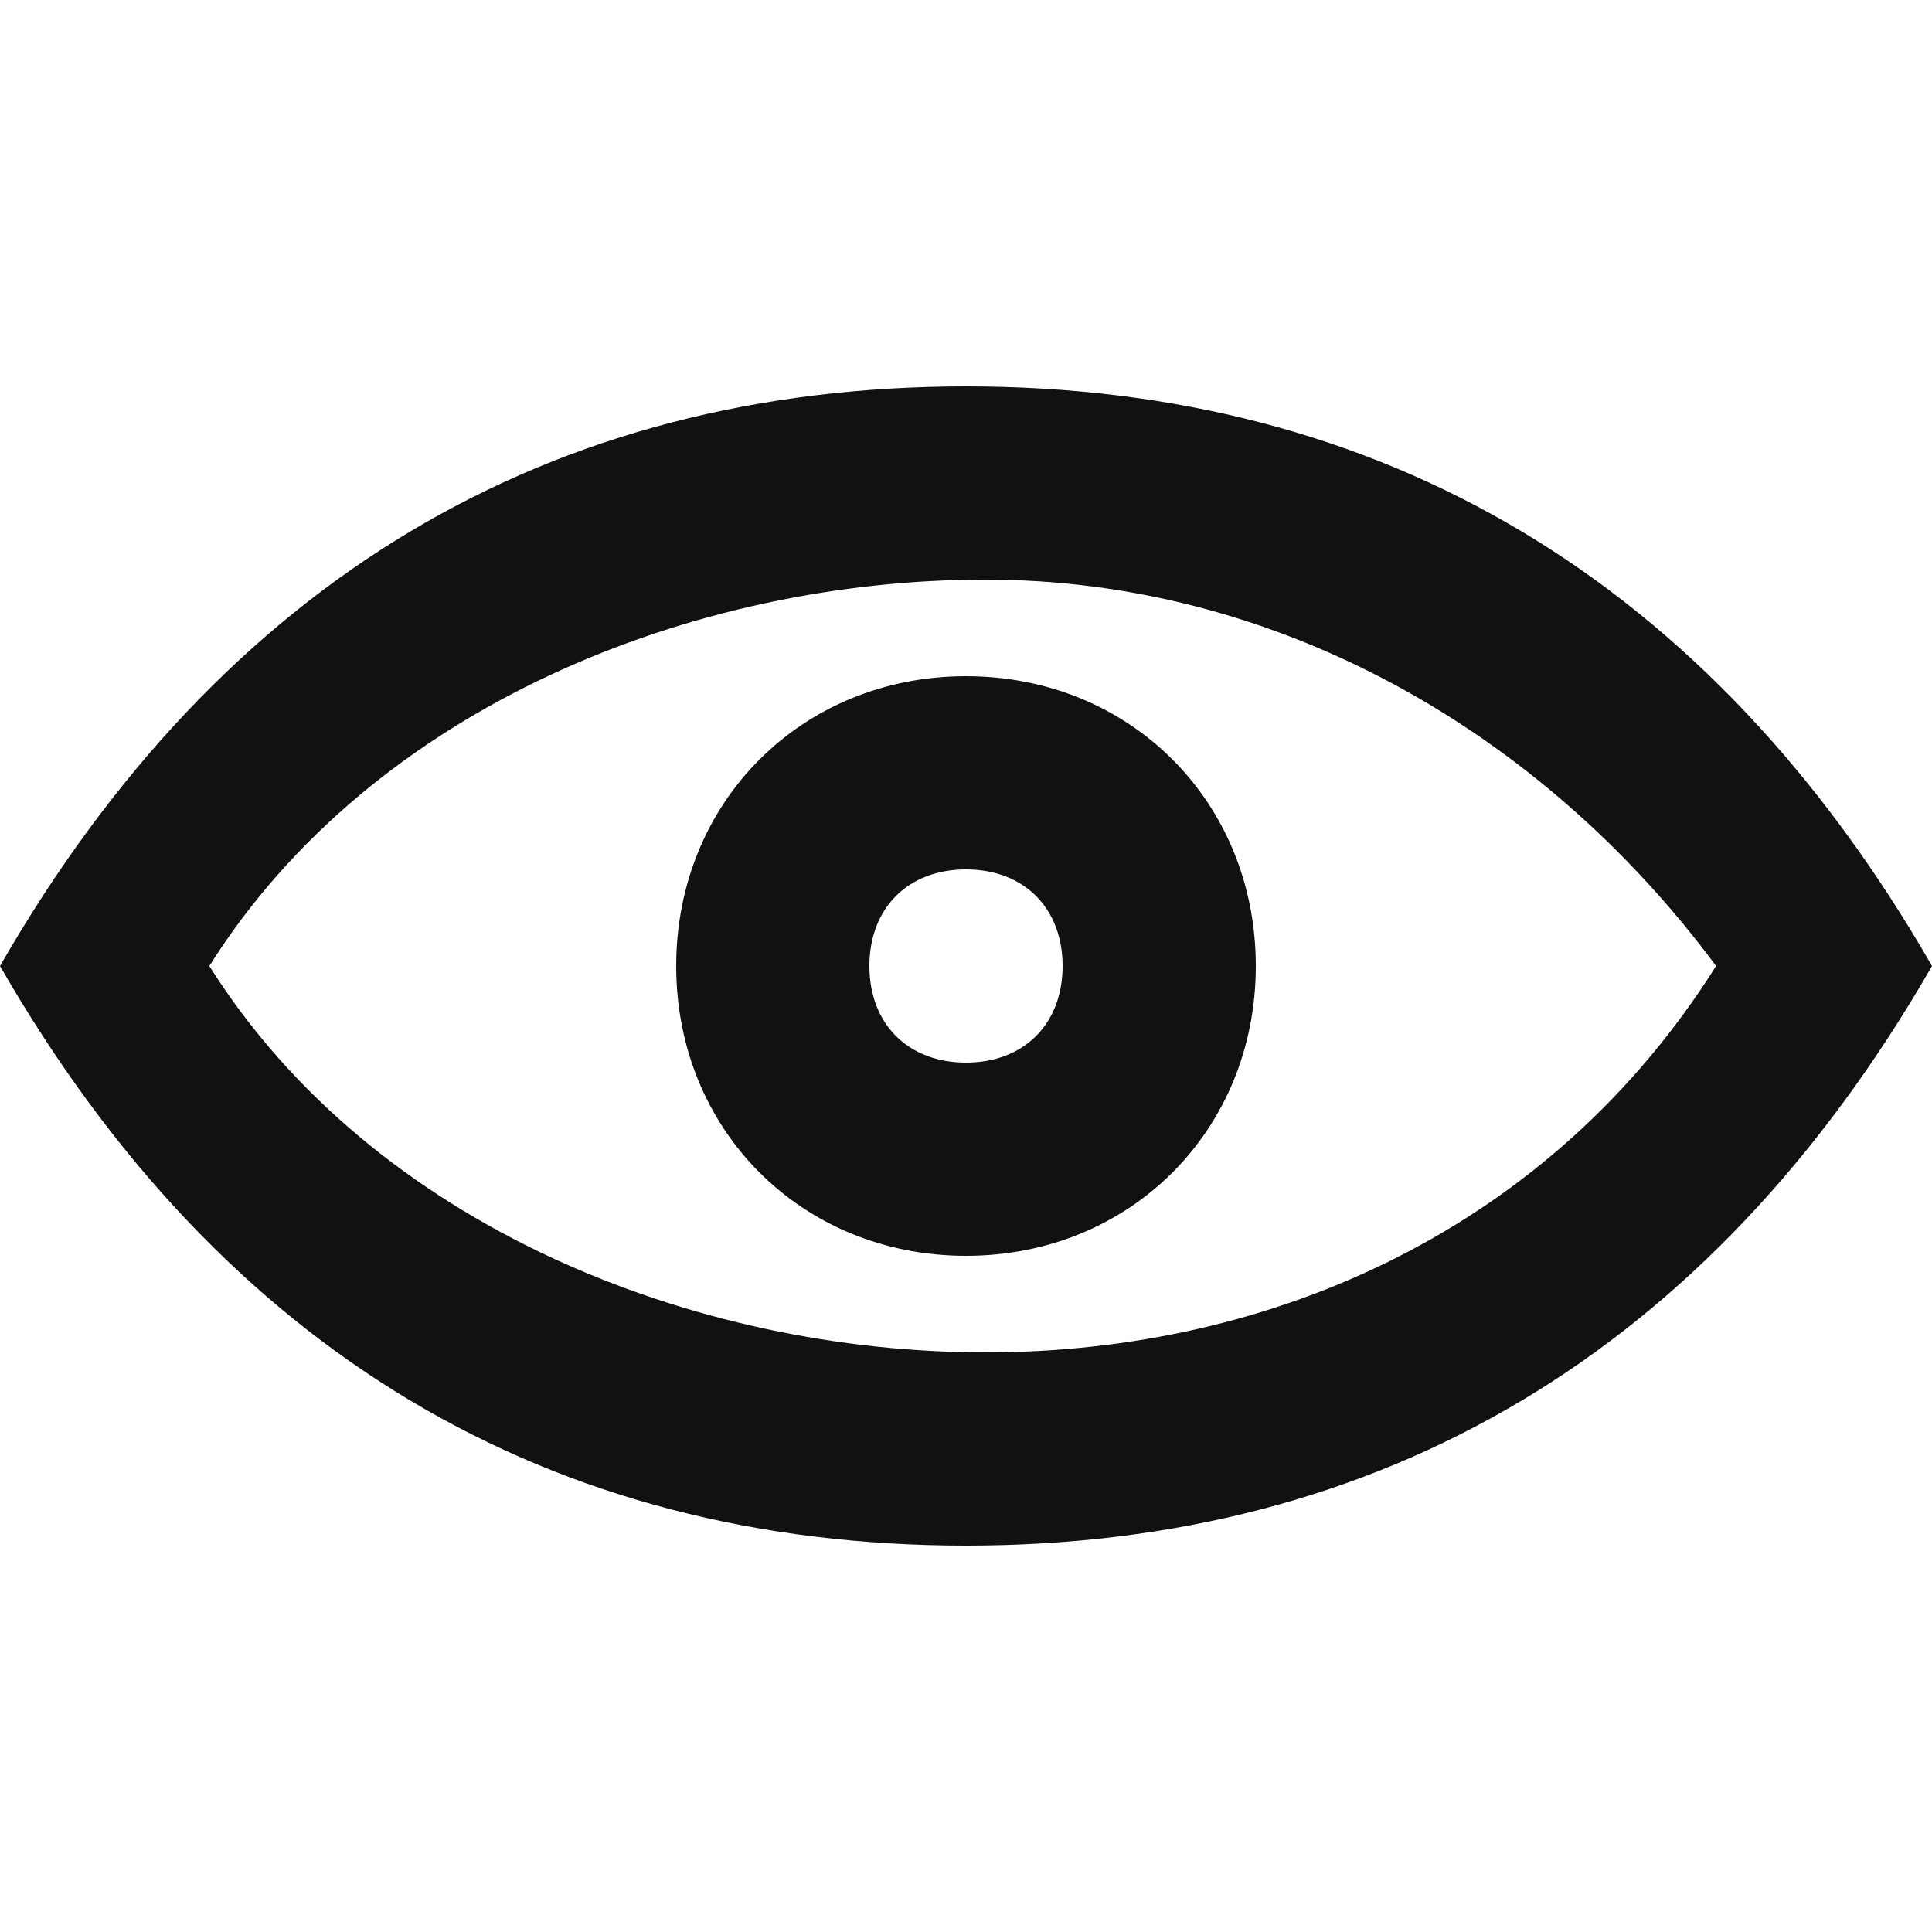 <svg width="20" height="20" viewBox="0 0 20 20" fill="none" xmlns="http://www.w3.org/2000/svg">
<path d="M10 16C5.7 16 2.3 14 0 10C2.3 6 5.7 4 10 4C14.3 4 17.7 6 20 10C17.7 14 14.3 16 10 16ZM10.2 6C7.2 6 3.867 7.3 2.167 10C3.867 12.7 7.2 14 10.2 14C13.2 14 16.065 12.7 17.765 10C15.95 7.553 13.2 6 10.2 6ZM10 13C8.3 13 7 11.7 7 10C7 8.3 8.3 7 10 7C11.7 7 13 8.3 13 10C13 11.7 11.7 13 10 13ZM10 11C10.6 11 11 10.6 11 10C11 9.4 10.6 9 10 9C9.4 9 9 9.4 9 10C9 10.6 9.4 11 10 11Z" fill="#111111"/>
</svg>
